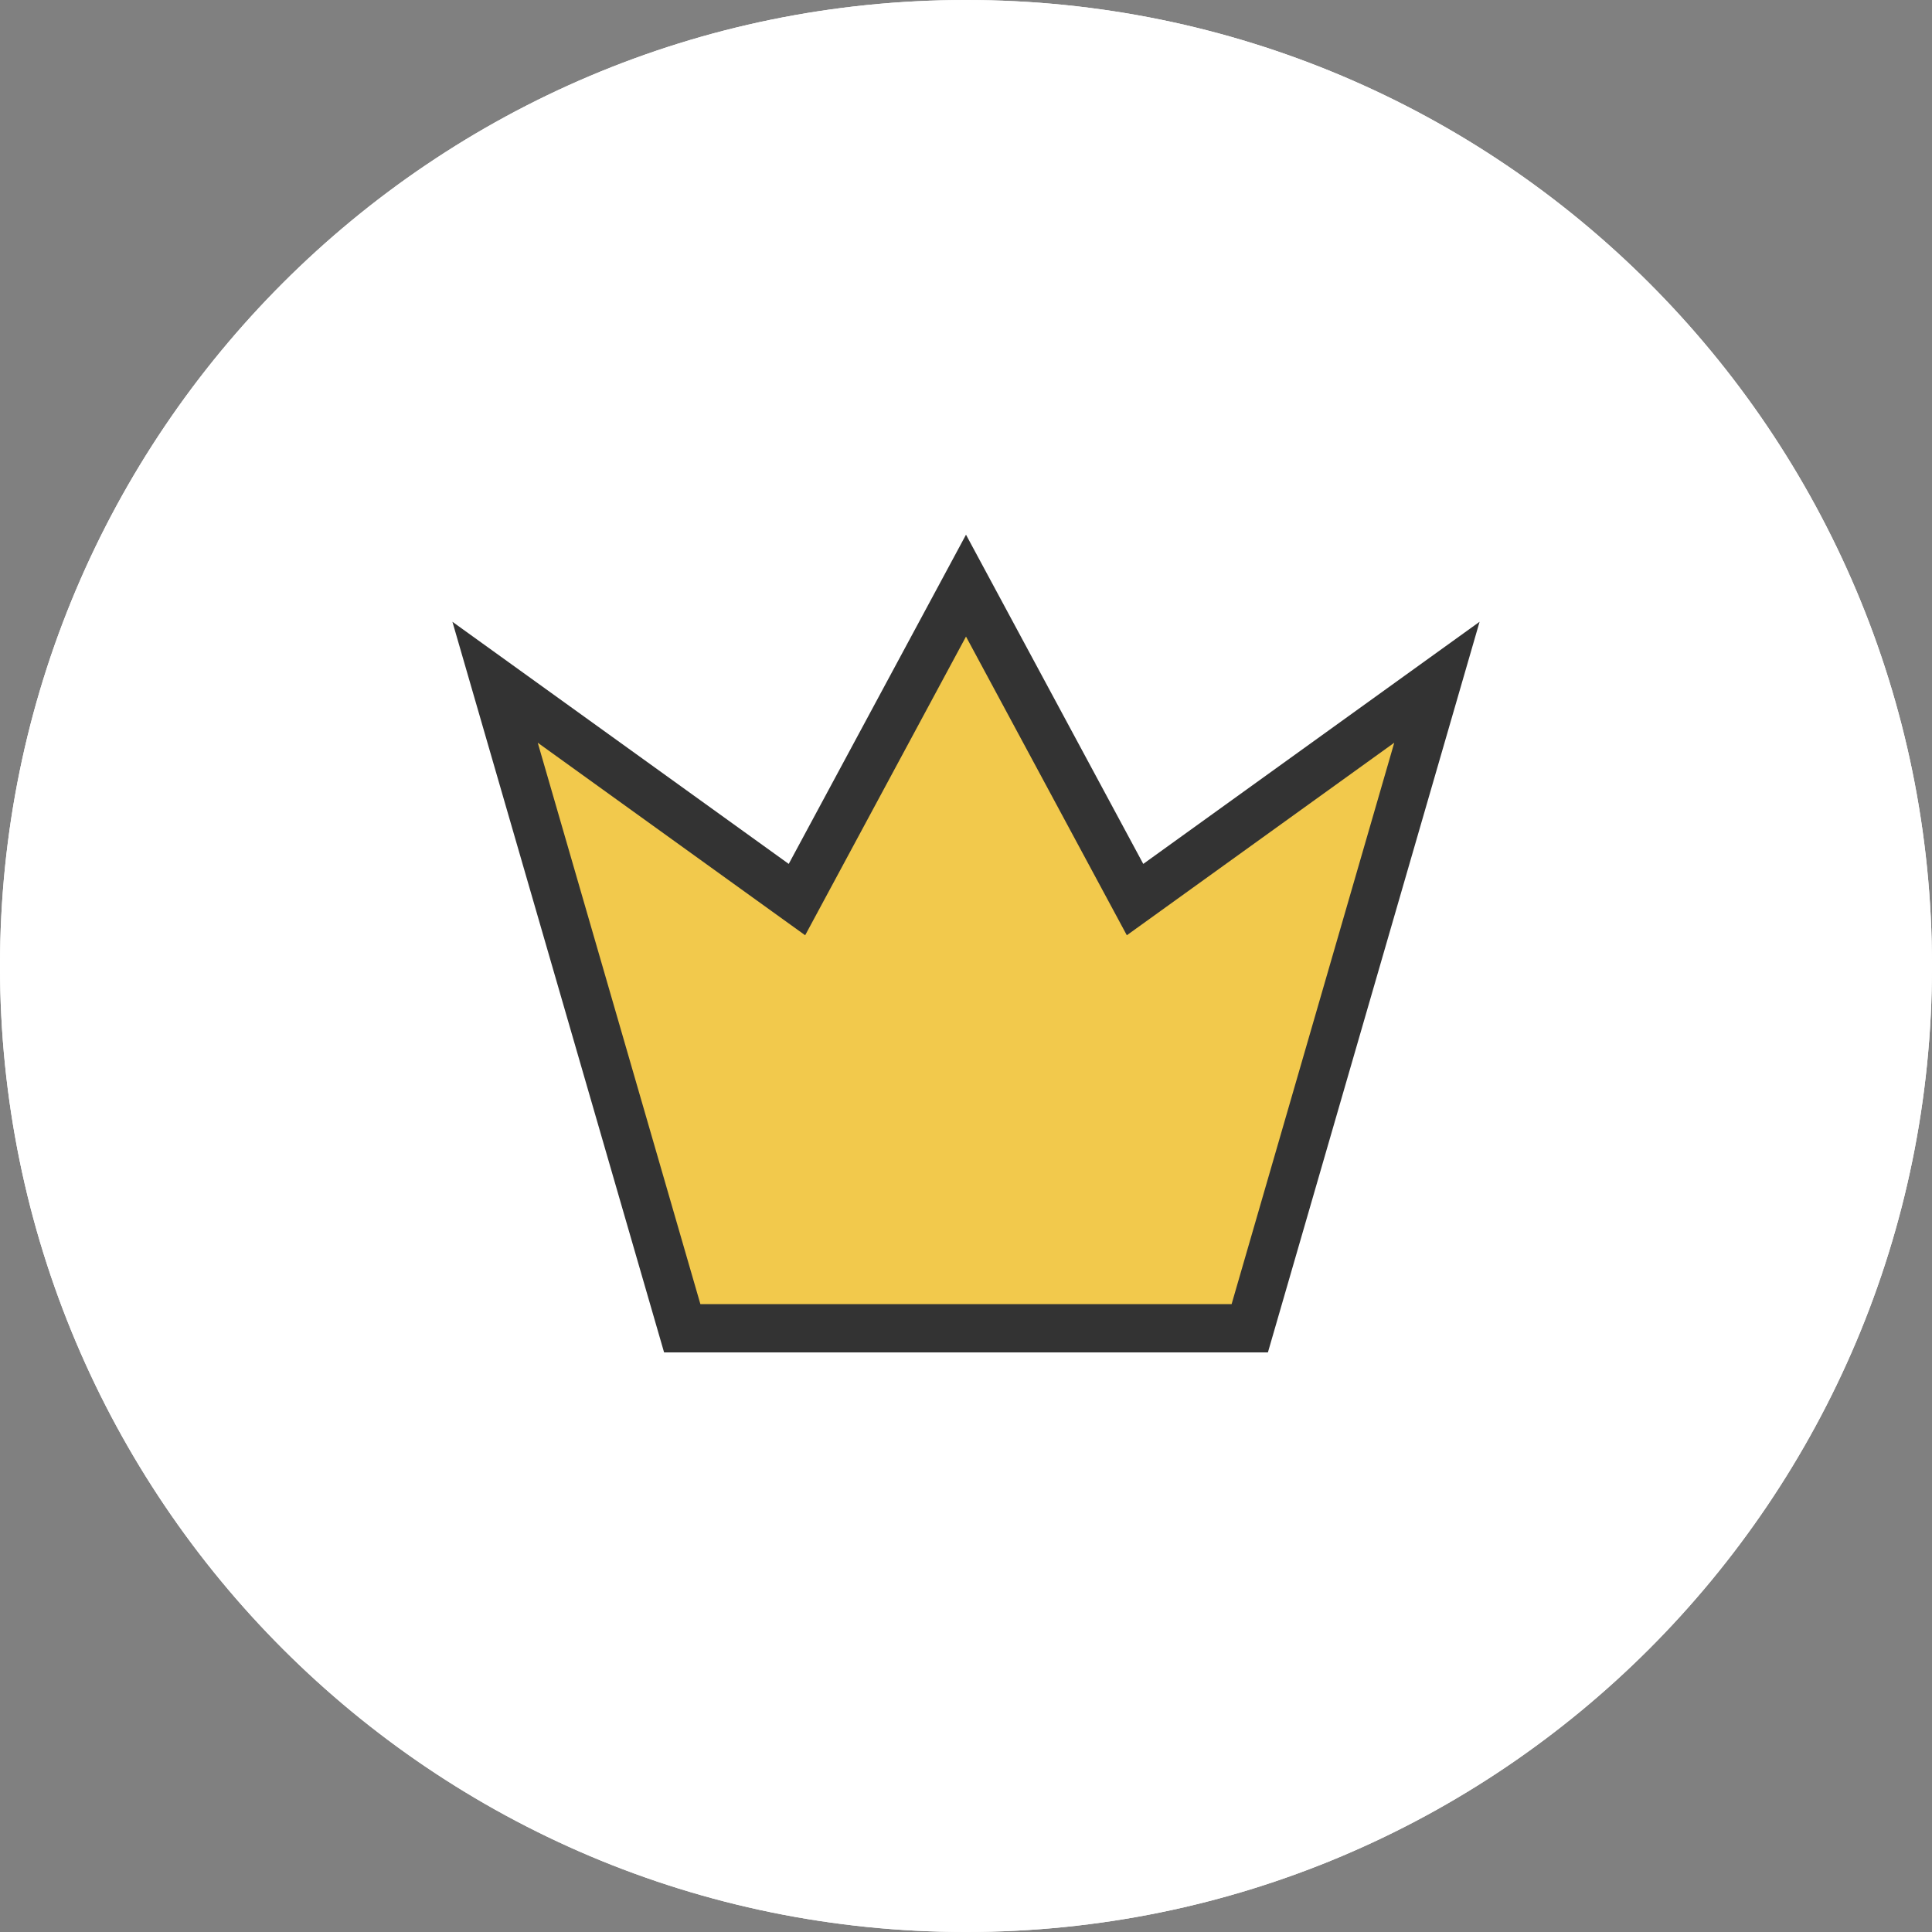 <svg width="160" height="160" viewBox="0 0 160 160" version="1.1" xmlns="http://www.w3.org/2000/svg" xmlns:xlink="http://www.w3.org/1999/xlink">
<rect x="0" y="0" width="160" height="160" fill="#808080" stroke="none"/>
<title>tafl-crown</title>
<desc>Created using Figma</desc>
<g id="Canvas" transform="translate(-3640 -1119)">
<g id="tafl-crown">
<g id="Ellipse 9">
<use xlink:href="#path0_fill" transform="translate(3640 1119)" fill="#FFFFFF"/>
<mask id="mask0_outline_ins">
<use xlink:href="#path0_fill" fill="white" transform="translate(3640 1119)"/>
</mask>
<g mask="url(#mask0_outline_ins)">
<use xlink:href="#path1_stroke_2x" transform="translate(3640 1119)"/>
</g>
</g>
<g id="Ellipse 10">
<use xlink:href="#path0_fill" transform="translate(3640 1119)" fill="#FFFFFF"/>
<mask id="mask1_outline_ins">
<use xlink:href="#path0_fill" fill="white" transform="translate(3640 1119)"/>
</mask>
<g mask="url(#mask1_outline_ins)">
<use xlink:href="#path2_stroke_2x" transform="translate(3640 1119)" fill="#333333"/>
</g>
</g>
<g id="dots">
<g id="Ellipse 11">
<use xlink:href="#path3_fill" transform="matrix(-1 1.16744e-16 1.16743e-16 1 3724 1124)" fill="#FFFFFF"/>
</g>
<g id="Ellipse 11">
<use xlink:href="#path3_fill" transform="matrix(-1 1.16744e-16 1.16743e-16 1 3764 1134)" fill="#FFFFFF"/>
</g>
<g id="Ellipse 11">
<use xlink:href="#path3_fill" transform="matrix(-1 1.16744e-16 1.16743e-16 1 3687 1134)" fill="#FFFFFF"/>
</g>
<g id="Ellipse 11">
<use xlink:href="#path3_fill" transform="matrix(-1 1.16744e-16 1.16743e-16 1 3687 1256)" fill="#FFFFFF"/>
</g>
<g id="Ellipse 11">
<use xlink:href="#path3_fill" transform="matrix(-1 1.16744e-16 1.16743e-16 1 3763.77 1256)" fill="#FFFFFF"/>
</g>
<g id="Ellipse 11">
<use xlink:href="#path3_fill" transform="matrix(-1 1.16744e-16 1.16743e-16 1 3786 1230)" fill="#FFFFFF"/>
</g>
<g id="Ellipse 11">
<use xlink:href="#path3_fill" transform="matrix(-1 1.16744e-16 1.16743e-16 1 3795 1194)" fill="#FFFFFF"/>
</g>
<g id="Ellipse 11">
<use xlink:href="#path3_fill" transform="matrix(-1 1.16744e-16 1.16743e-16 1 3786 1161)" fill="#FFFFFF"/>
</g>
<g id="Ellipse 11">
<use xlink:href="#path3_fill" transform="matrix(-1 1.16744e-16 1.16743e-16 1 3724 1266)" fill="#FFFFFF"/>
</g>
<g id="Ellipse 11">
<use xlink:href="#path4_fill" transform="matrix(-1 1.16744e-16 1.16743e-16 1 3663 1159)" fill="#FFFFFF"/>
</g>
<g id="Ellipse 11">
<use xlink:href="#path5_fill" transform="matrix(-1 1.16744e-16 1.16743e-16 1 3663 1232)" fill="#FFFFFF"/>
</g>
<g id="Ellipse 11">
<use xlink:href="#path3_fill" transform="matrix(-1 1.16744e-16 1.16743e-16 1 3653 1194)" fill="#FFFFFF"/>
</g>
</g>
<g id="Vector 14">
<use xlink:href="#path6_fill" transform="translate(3681 1167.5)" fill="#F2C94C"/>
<use xlink:href="#path7_stroke" transform="translate(3681 1167.5)" fill="#333333"/>
</g>
</g>
</g>
<defs>
<path id="path0_fill" d="M 160 80C 160 124.183 124.183 160 80 160C 35.817 160 0 124.183 0 80C 0 35.817 35.817 0 80 0C 124.183 0 160 35.817 160 80Z"/>
<path id="path1_stroke_2x" d="M 156 80C 156 121.974 121.974 156 80 156L 80 164C 126.392 164 164 126.392 164 80L 156 80ZM 80 156C 38.026 156 4 121.974 4 80L -4 80C -4 126.392 33.608 164 80 164L 80 156ZM 4 80C 4 38.026 38.026 4 80 4L 80 -4C 33.608 -4 -4 33.608 -4 80L 4 80ZM 80 4C 121.974 4 156 38.026 156 80L 164 80C 164 33.608 126.392 -4 80 -4L 80 4Z"/>
<path id="path2_stroke_2x" d="M 142 80C 142 114.242 114.242 142 80 142L 80 178C 134.124 178 178 134.124 178 80L 142 80ZM 80 142C 45.758 142 18 114.242 18 80L -18 80C -18 134.124 25.876 178 80 178L 80 142ZM 18 80C 18 45.758 45.758 18 80 18L 80 -18C 25.876 -18 -18 25.876 -18 80L 18 80ZM 80 18C 114.242 18 142 45.758 142 80L 178 80C 178 25.876 134.124 -18 80 -18L 80 18Z"/>
<path id="path3_fill" d="M 8 4C 8 6.209 6.209 8 4 8C 1.791 8 0 6.209 0 4C 0 1.791 1.791 0 4 0C 6.209 0 8 1.791 8 4Z"/>
<path id="path4_fill" d="M 8 4C 8 6.209 6.209 8 4 8C 1.791 8 0 6.209 0 4C 0 1.791 1.791 0 4 0C 6.209 0 8 1.791 8 4Z"/>
<path id="path5_fill" d="M 8 4C 8 6.209 6.209 8 4 8C 1.791 8 -1.29936e-05 6.209 -1.29936e-05 4C -1.29936e-05 1.791 1.791 0 4 0C 6.209 0 8 1.791 8 4Z"/>
<path id="path6_fill" d="M 62.5 61.5L 39 61.5L 15.5 61.5L 0 8L 25 26L 39 0L 53 26L 78 8L 62.5 61.5Z"/>
<path id="path7_stroke" d="M 62.5 61.5L 62.5 63.5L 64.003 63.5L 64.421 62.057L 62.5 61.5ZM 78 8L 79.921 8.557L 81.533 2.992L 76.831 6.377L 78 8ZM 53 26L 51.239 26.948L 52.319 28.954L 54.169 27.623L 53 26ZM 39 0L 40.761 -0.948L 39 -4.219L 37.239 -0.948L 39 0ZM 15.5 61.5L 13.579 62.057L 13.997 63.5L 15.5 63.5L 15.5 61.5ZM 0 8L 1.169 6.377L -3.533 2.992L -1.921 8.557L 0 8ZM 25 26L 23.831 27.623L 25.681 28.954L 26.761 26.948L 25 26ZM 39 63.5L 62.5 63.5L 62.5 59.5L 39 59.5L 39 63.5ZM 64.421 62.057L 79.921 8.557L 76.079 7.443L 60.579 60.943L 64.421 62.057ZM 76.831 6.377L 51.831 24.377L 54.169 27.623L 79.169 9.623L 76.831 6.377ZM 54.761 25.052L 40.761 -0.948L 37.239 0.948L 51.239 26.948L 54.761 25.052ZM 39 59.5L 15.5 59.5L 15.5 63.5L 39 63.5L 39 59.5ZM 17.421 60.943L 1.921 7.443L -1.921 8.557L 13.579 62.057L 17.421 60.943ZM -1.169 9.623L 23.831 27.623L 26.169 24.377L 1.169 6.377L -1.169 9.623ZM 26.761 26.948L 40.761 0.948L 37.239 -0.948L 23.239 25.052L 26.761 26.948Z"/>
</defs>
</svg>
